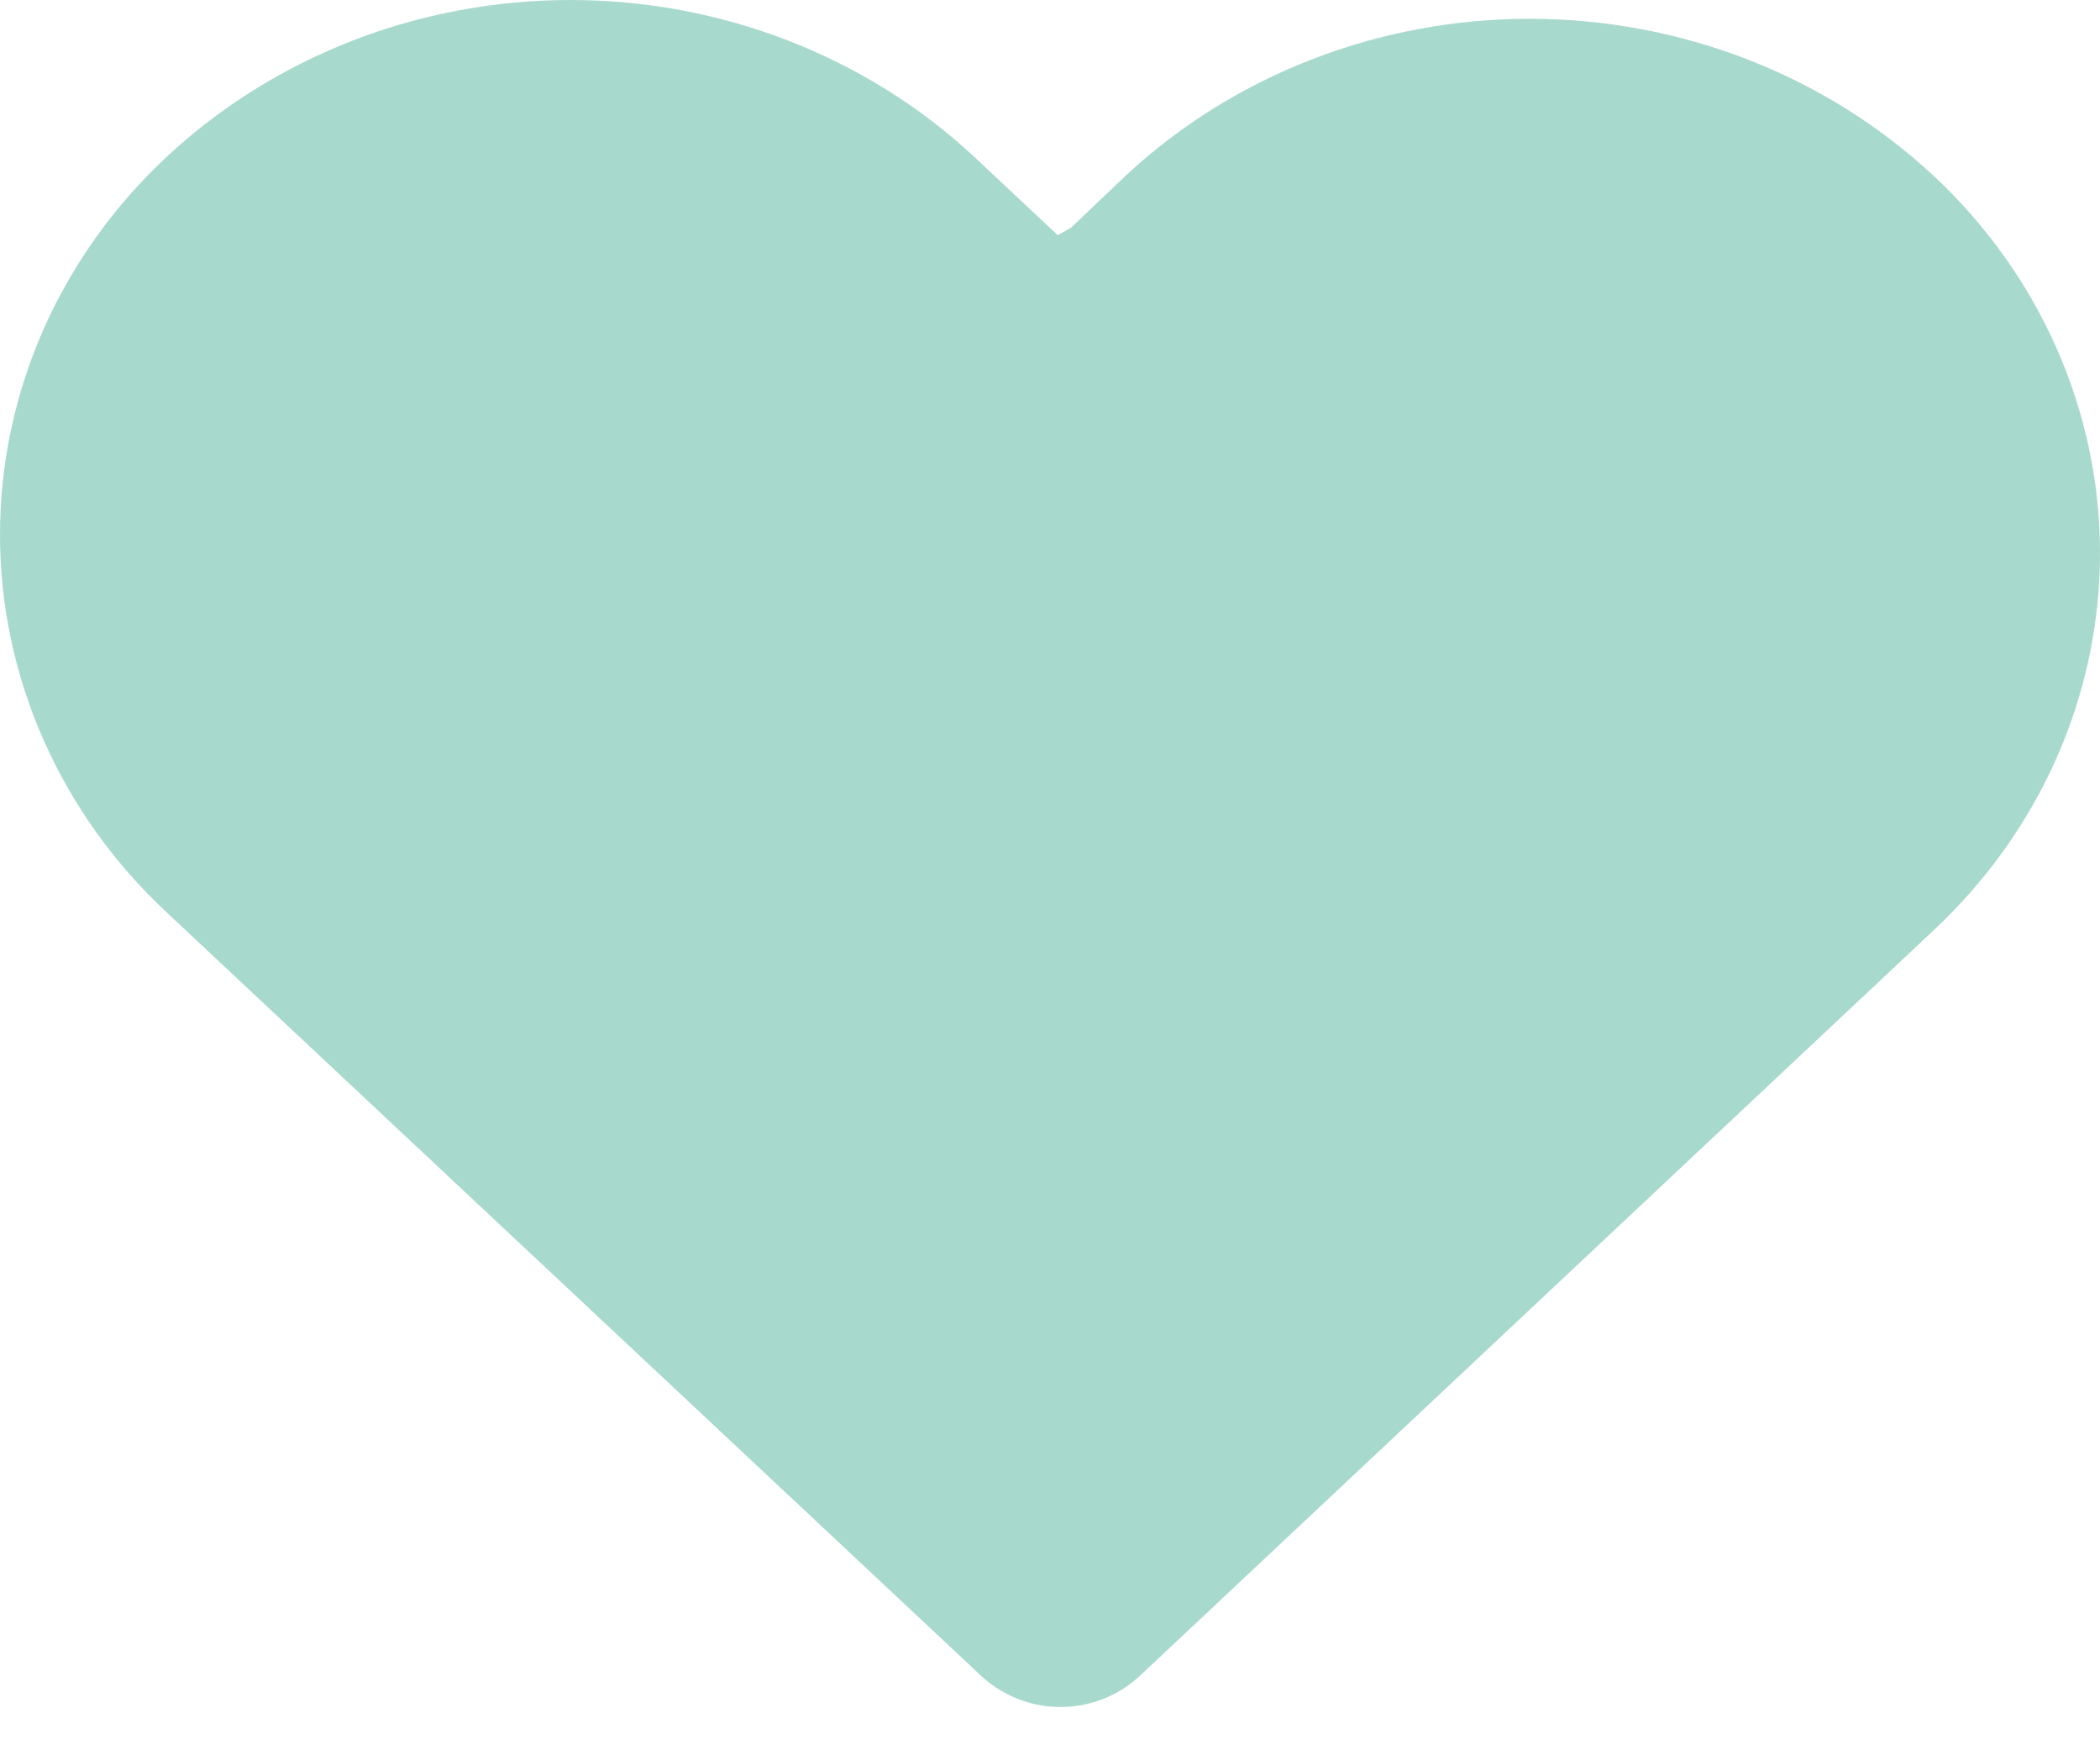 <svg width="18" height="15" viewBox="0 0 18 15" fill="none" xmlns="http://www.w3.org/2000/svg">
<path d="M2.116 7.093L2.116 7.093L9.09 13.629L15.884 7.249L15.887 7.246L15.887 7.246C16.243 6.914 16.523 6.522 16.713 6.092C16.903 5.662 17 5.203 17 4.74C17 4.277 16.903 3.818 16.713 3.388C16.523 2.958 16.243 2.565 15.888 2.234L2.116 7.093ZM2.116 7.093L2.114 7.091M2.116 7.093L2.114 7.091M2.114 7.091C1.757 6.759 1.477 6.366 1.287 5.935C1.097 5.505 1 5.045 1 4.582C1 4.119 1.097 3.659 1.287 3.228C1.477 2.798 1.757 2.405 2.113 2.073C2.847 1.39 3.843 1 4.889 1C5.935 1 6.931 1.39 7.665 2.072C7.665 2.073 7.665 2.073 7.666 2.073L8.406 2.767C8.793 3.13 9.395 3.127 9.779 2.762M2.114 7.091L9.779 2.762M9.779 2.762L10.338 2.23M9.779 2.762L10.338 2.23M10.338 2.23C11.072 1.55 12.066 1.161 13.111 1.161C14.158 1.161 15.153 1.551 15.887 2.234L10.338 2.23Z" fill="#A8D9CD" stroke="#A8D9CD" stroke-width="2" stroke-linecap="round" stroke-linejoin="round"/>
</svg>
